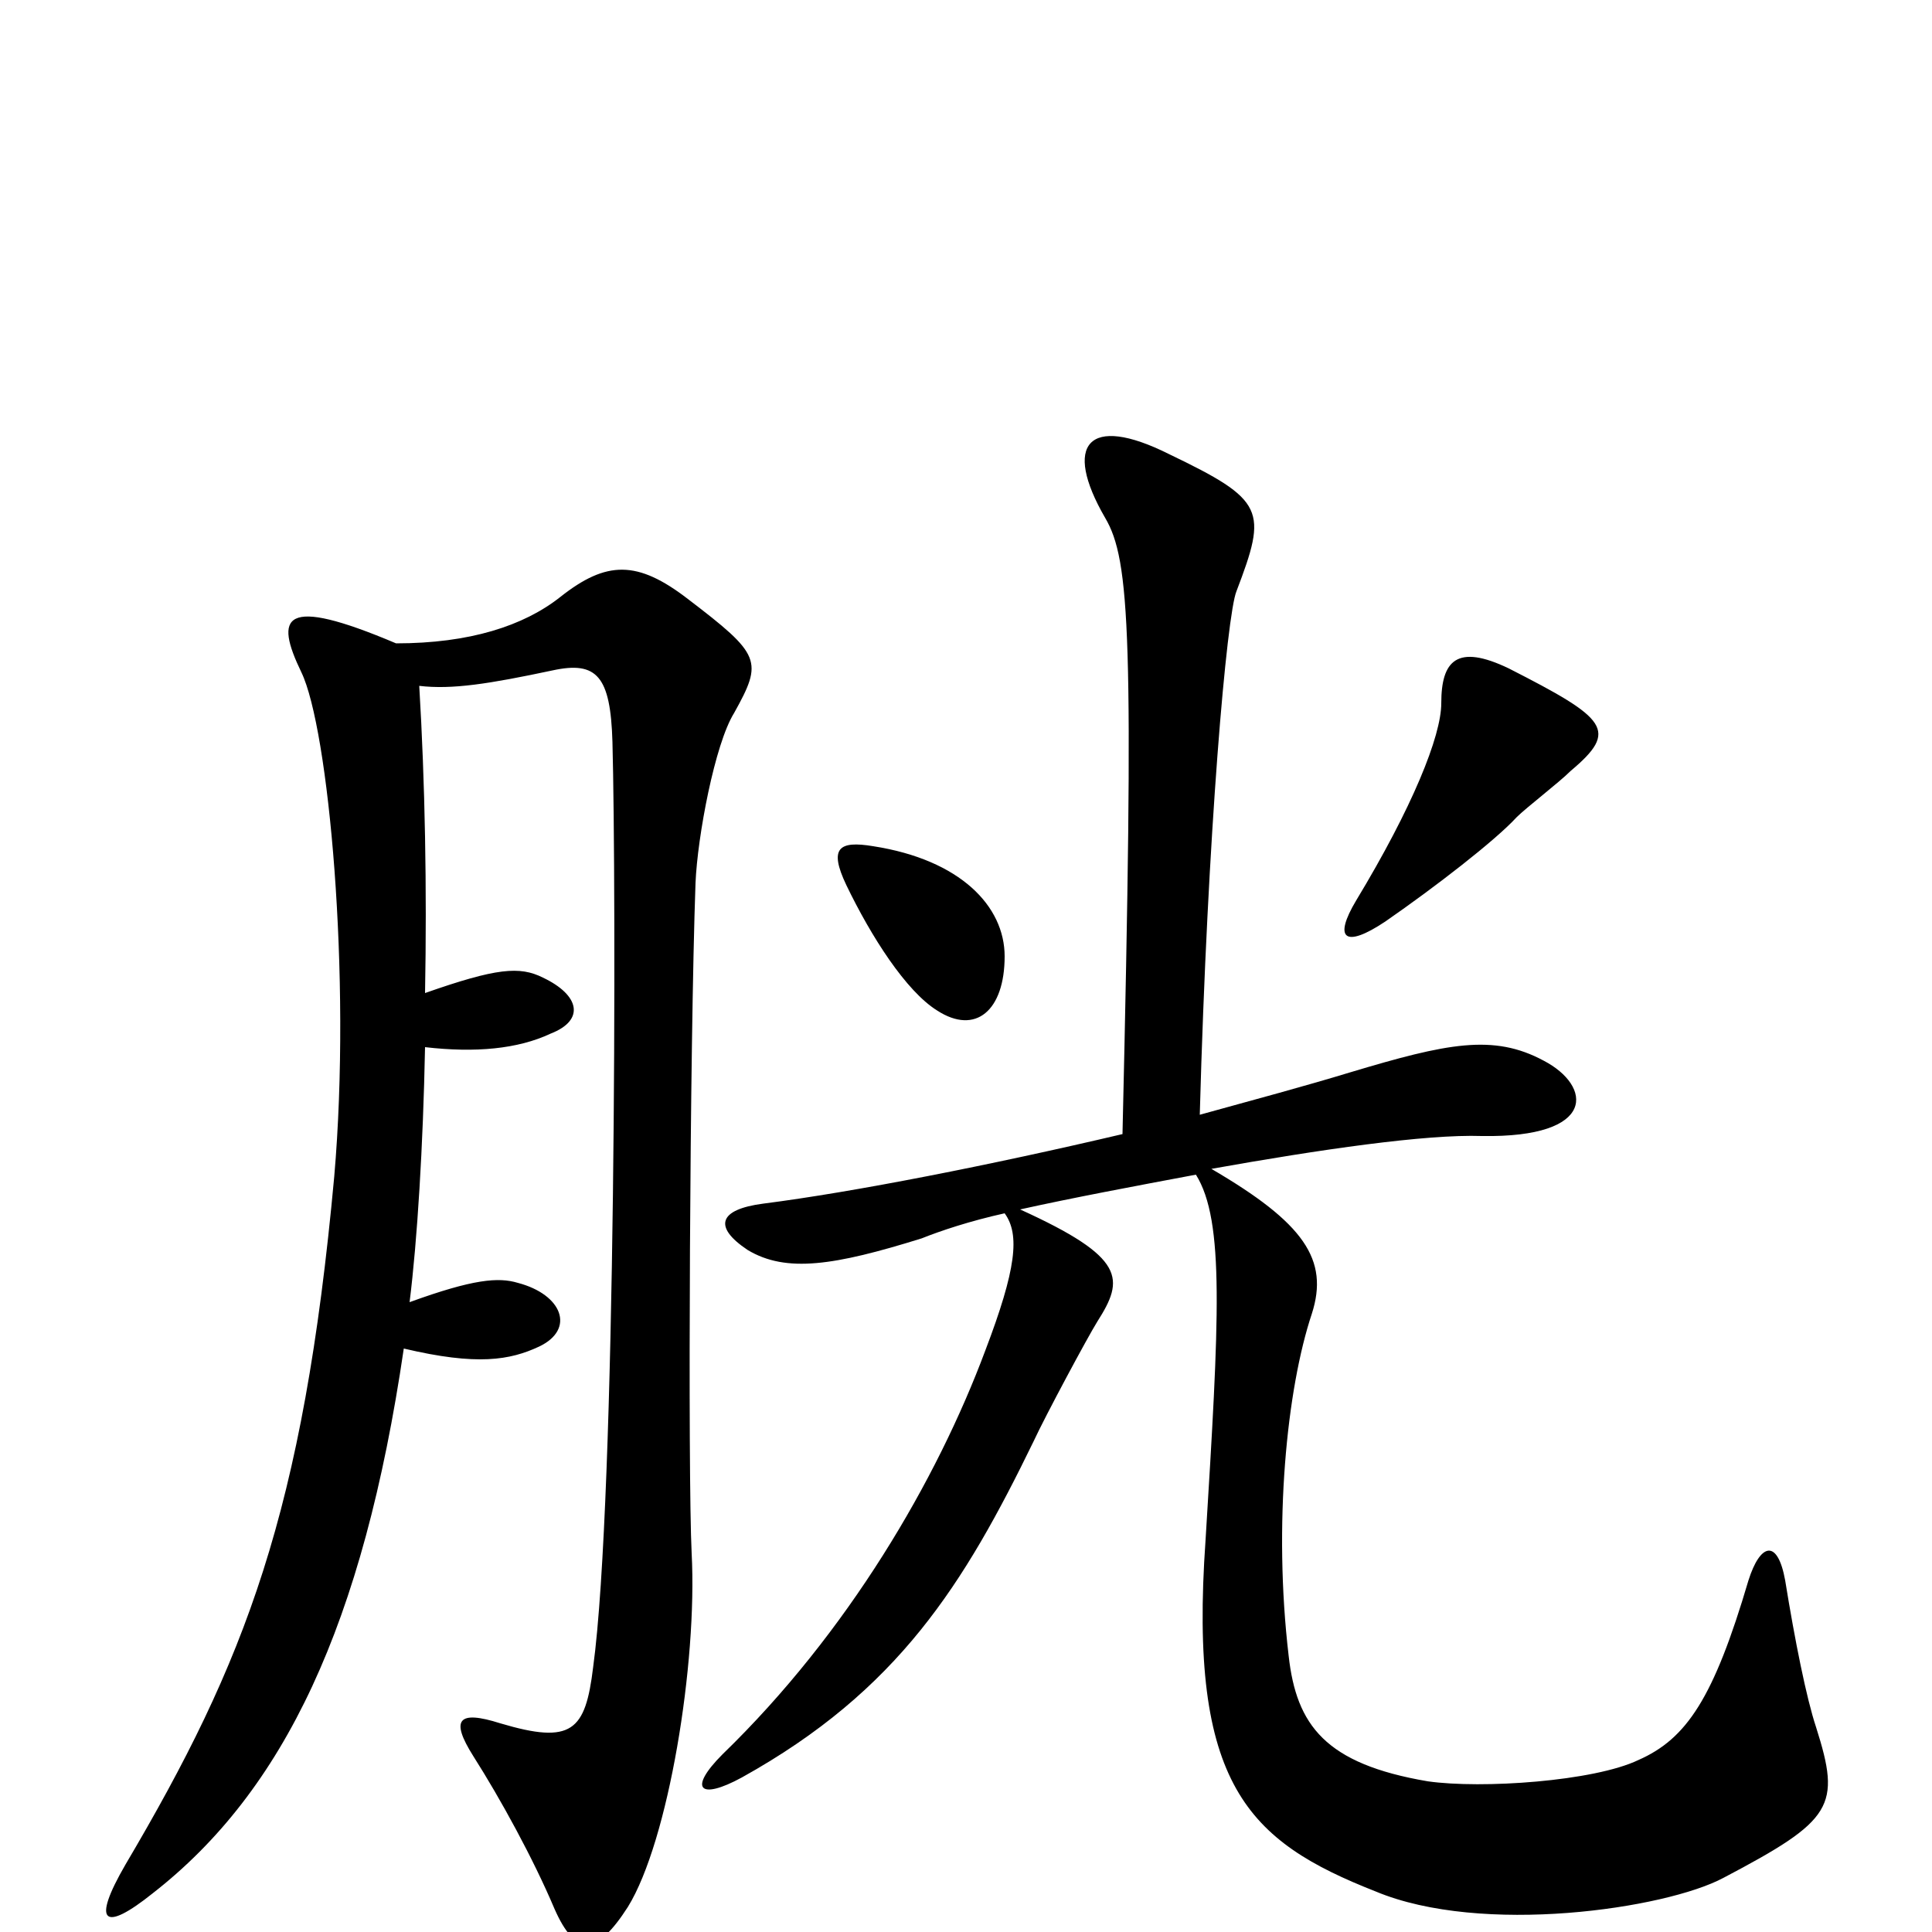 <svg xmlns="http://www.w3.org/2000/svg" viewBox="0 -1000 1000 1000">
	<path fill="#000000" d="M813 -601C838 -622 832 -628 781 -654C754 -667 746 -658 746 -636C746 -619 731 -582 702 -534C690 -514 696 -509 717 -523C743 -541 774 -565 785 -577C790 -582 807 -595 813 -601ZM520 -505C520 -531 497 -555 452 -562C434 -565 429 -561 438 -542C451 -515 469 -487 485 -477C505 -464 520 -477 520 -505ZM940 -106C935 -121 929 -151 924 -182C920 -204 911 -201 905 -182C887 -121 873 -100 848 -89C825 -78 767 -74 739 -78C686 -87 671 -107 667 -143C659 -211 666 -281 679 -320C688 -348 675 -367 627 -395C683 -405 738 -413 767 -412C827 -411 824 -438 799 -451C773 -465 749 -460 699 -445C676 -438 650 -431 621 -423C625 -569 635 -682 640 -694C656 -736 655 -741 605 -765C563 -786 550 -770 572 -732C585 -710 587 -671 581 -413C513 -397 442 -383 395 -377C372 -374 369 -365 387 -353C407 -341 432 -345 477 -359C487 -363 502 -368 520 -372C528 -361 526 -343 510 -301C485 -234 439 -155 374 -92C356 -74 362 -68 384 -80C465 -125 499 -180 535 -254C541 -267 563 -308 568 -316C582 -338 583 -349 528 -374C555 -380 587 -386 619 -392C634 -368 631 -317 624 -203C615 -76 646 -47 712 -21C767 2 862 -12 892 -28C949 -58 953 -65 940 -106ZM380 -631C395 -658 394 -661 356 -690C330 -710 314 -710 290 -691C271 -676 243 -667 205 -667C146 -692 142 -681 156 -652C170 -623 182 -495 173 -391C157 -217 127 -140 65 -35C47 -4 54 0 79 -20C147 -73 188 -159 209 -302C247 -293 264 -296 279 -303C298 -312 291 -330 268 -336C258 -339 245 -338 212 -326C216 -358 219 -407 220 -458C246 -455 268 -457 285 -465C303 -472 300 -485 281 -494C269 -500 257 -499 220 -486C221 -540 220 -595 217 -645C234 -643 253 -646 286 -653C309 -658 316 -650 317 -616C319 -542 319 -225 307 -137C303 -104 296 -97 259 -108C237 -115 233 -110 245 -91C259 -69 276 -38 287 -12C298 13 309 12 325 -13C346 -47 361 -139 358 -196C356 -236 357 -459 360 -543C361 -567 370 -615 380 -631Z"/>
</svg>
